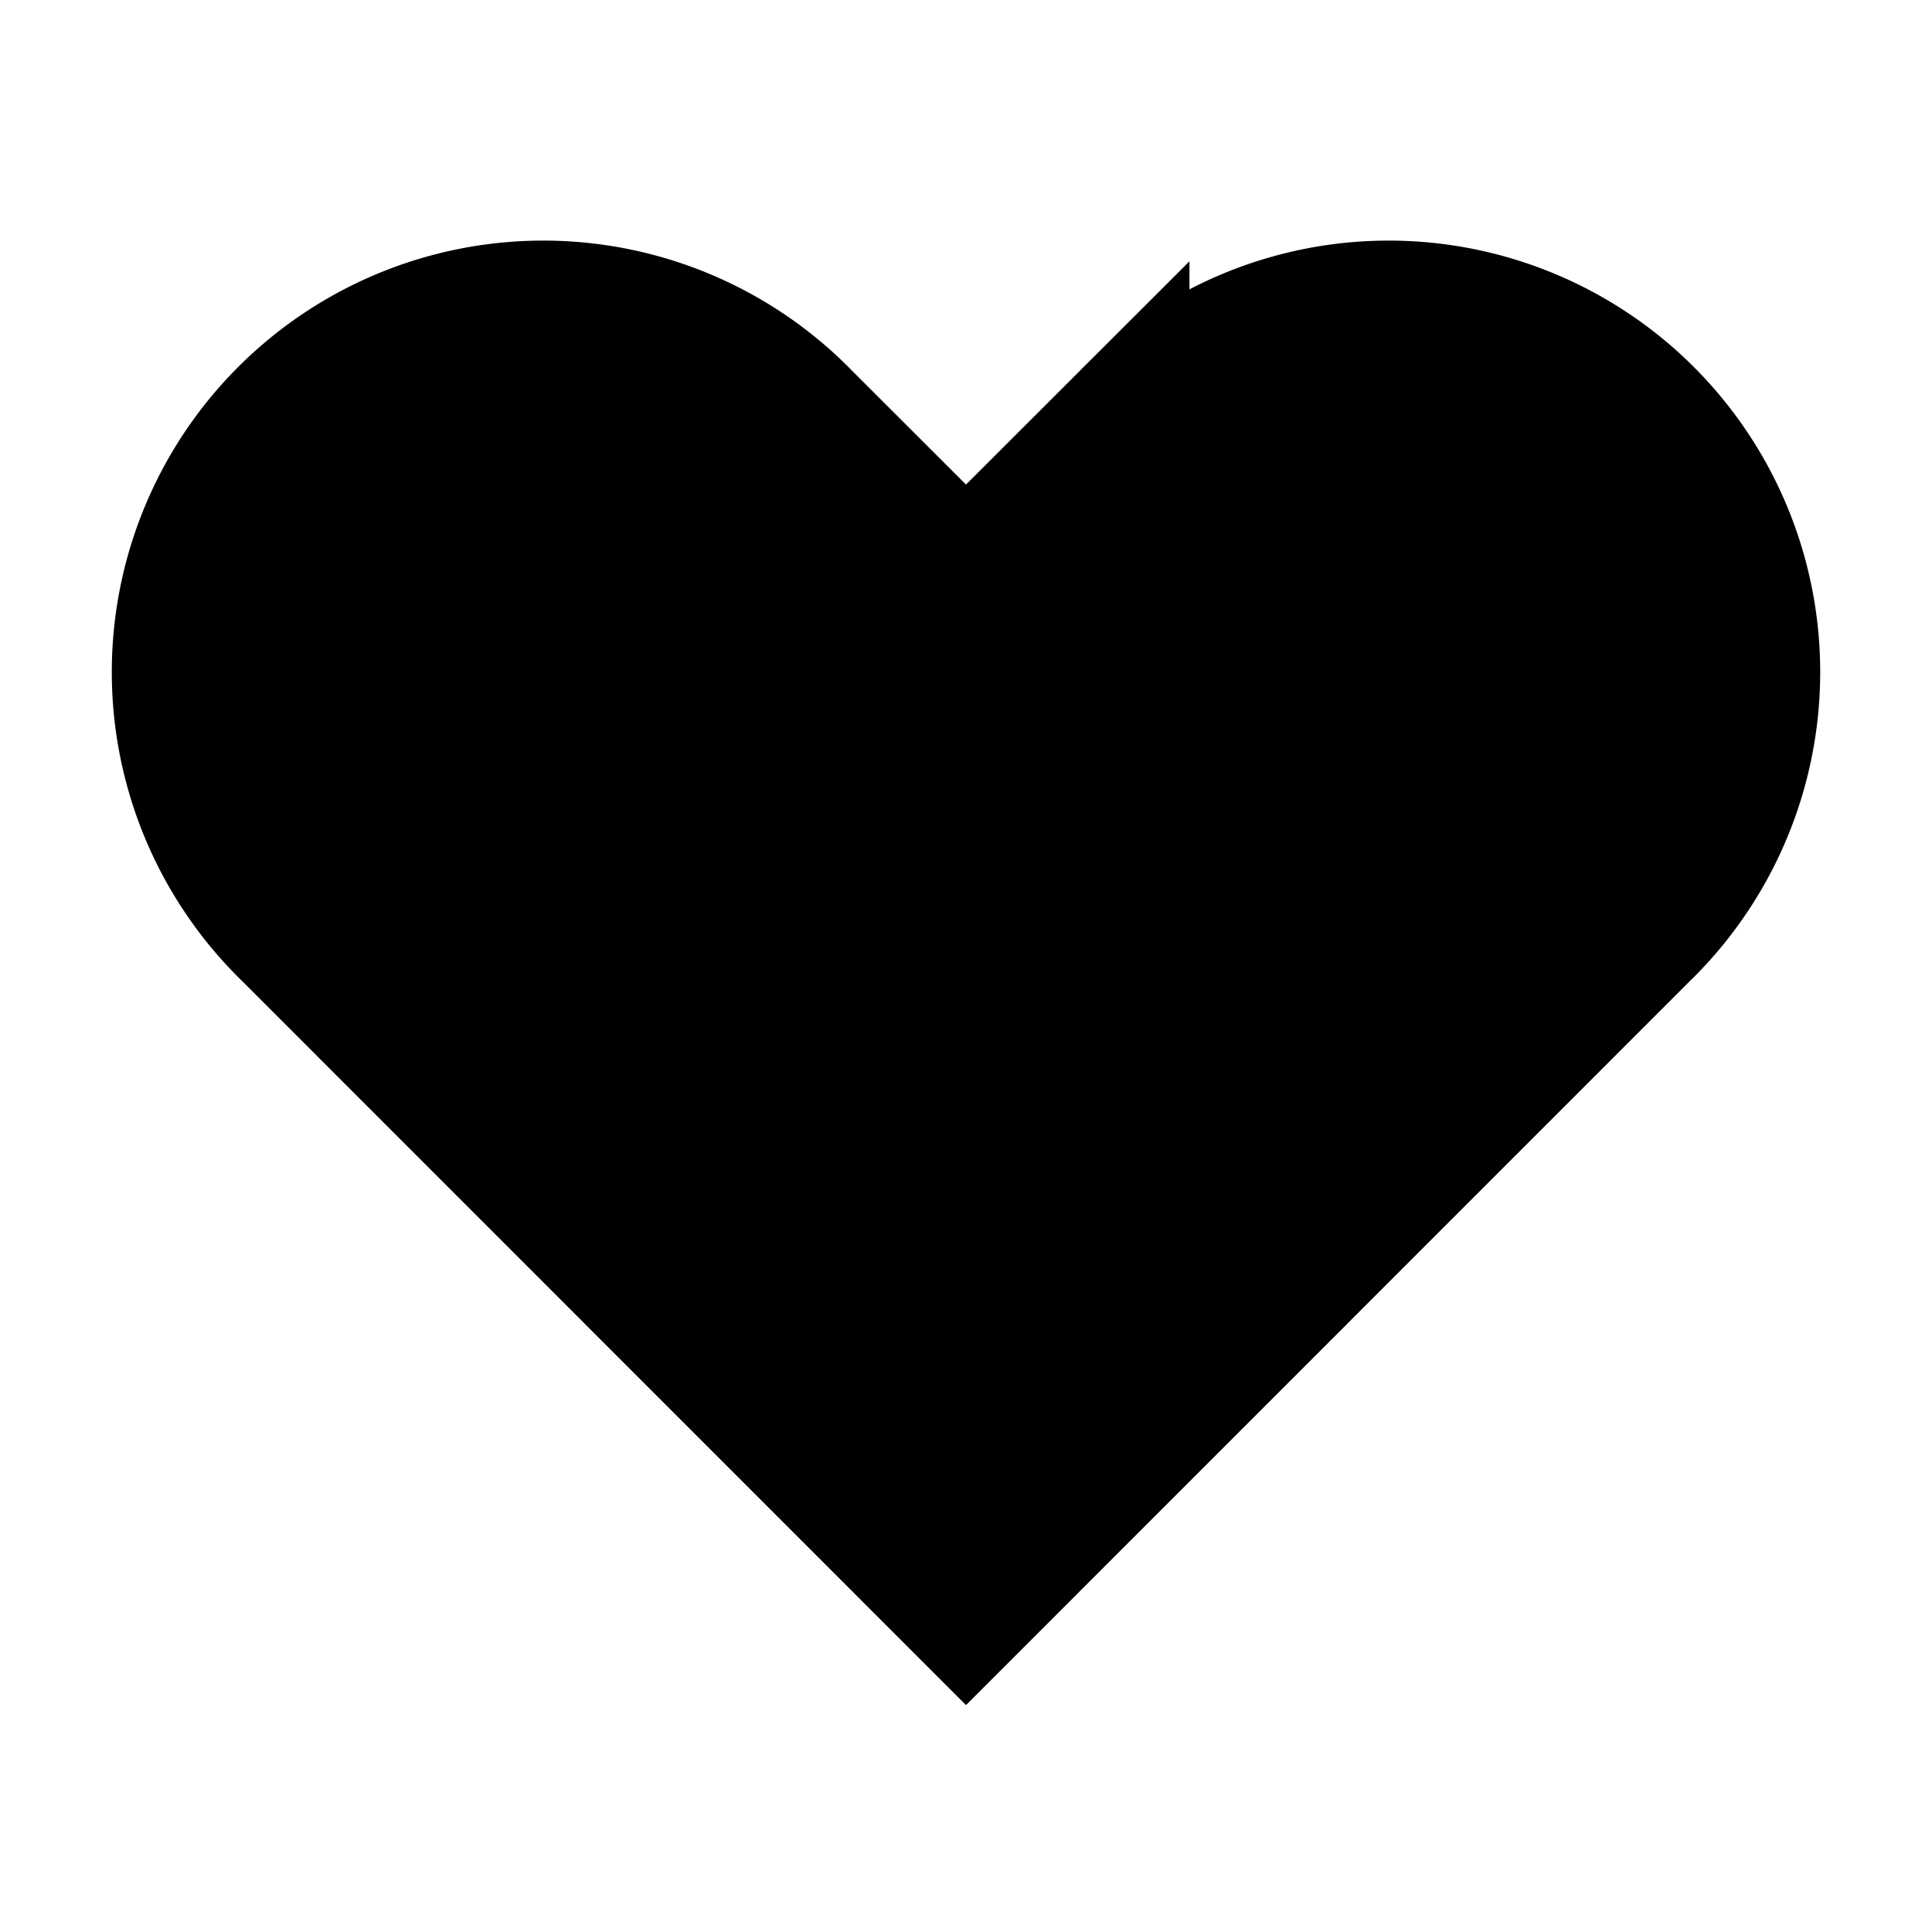 <svg xmlns="http://www.w3.org/2000/svg" xml:space="preserve" style="fill-rule:evenodd;clip-rule:evenodd;stroke-miterlimit:3" viewBox="0 0 15 15"><path d="M7.5 12.531 2.235 7.265a2.85 2.85 0 1 1 4.03-4.03L7.5 4.469l1.235-1.234a2.85 2.85 0 1 1 4.03 4.03z" style="stroke:#000;stroke-width:1px"/></svg>